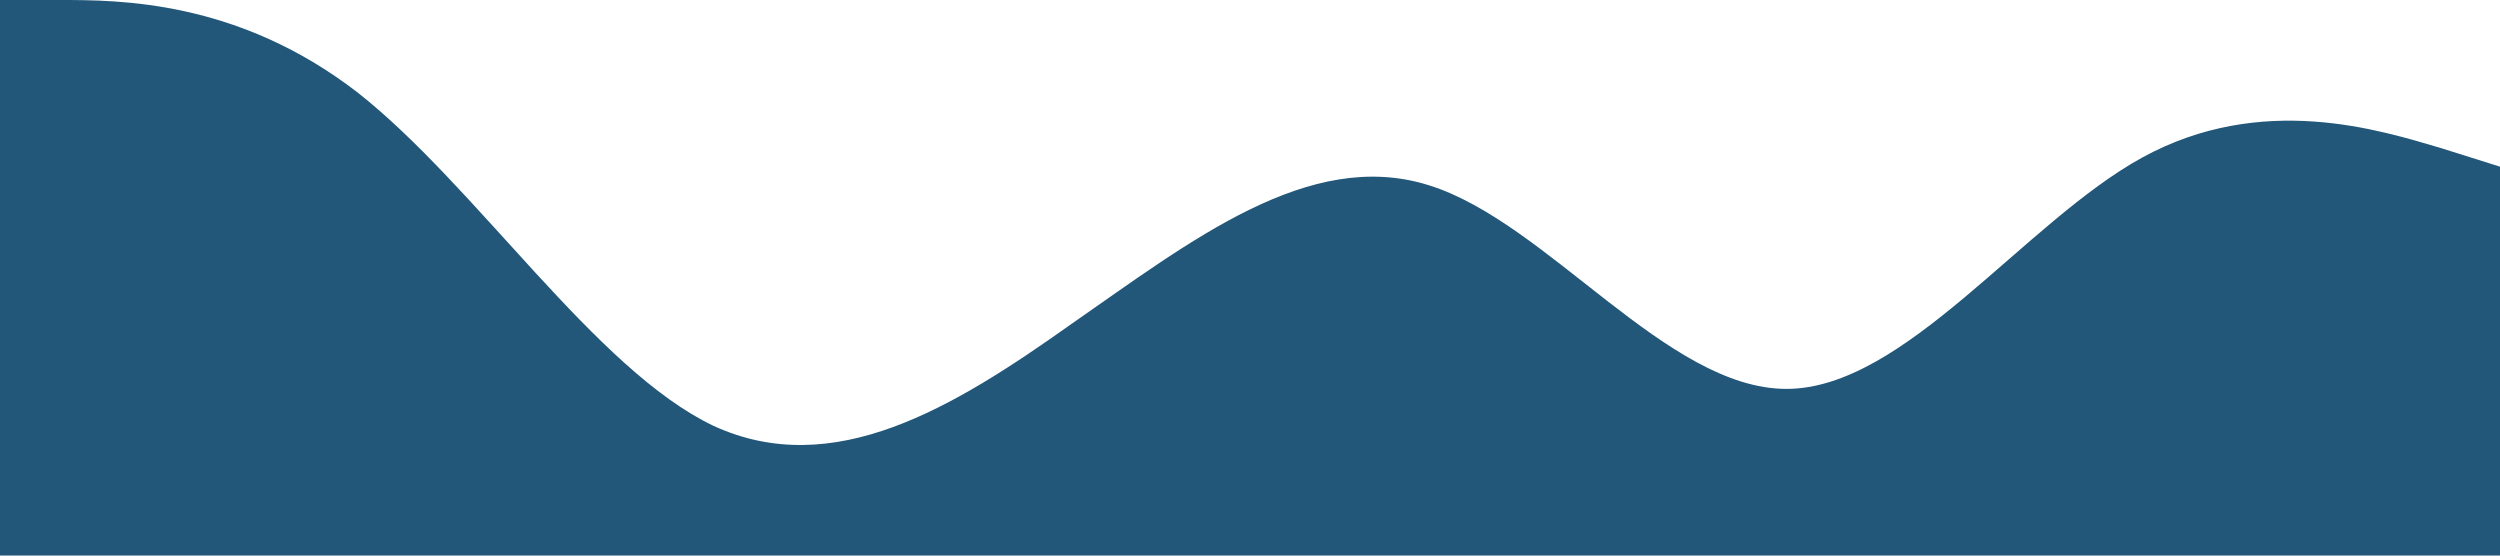<?xml version="1.0" standalone="no"?><svg xmlns="http://www.w3.org/2000/svg" viewBox="0 0 1440 320"><path fill="#22577a" fill-opacity="1" d="M0,0L34.3,0C68.6,0,137,0,206,53.3C274.3,107,343,213,411,245.3C480,277,549,235,617,186.7C685.7,139,754,85,823,106.7C891.4,128,960,224,1029,224C1097.1,224,1166,128,1234,90.7C1302.9,53,1371,75,1406,85.3L1440,96L1440,320L1405.7,320C1371.4,320,1303,320,1234,320C1165.7,320,1097,320,1029,320C960,320,891,320,823,320C754.3,320,686,320,617,320C548.6,320,480,320,411,320C342.9,320,274,320,206,320C137.1,320,69,320,34,320L0,320Z"></path></svg>